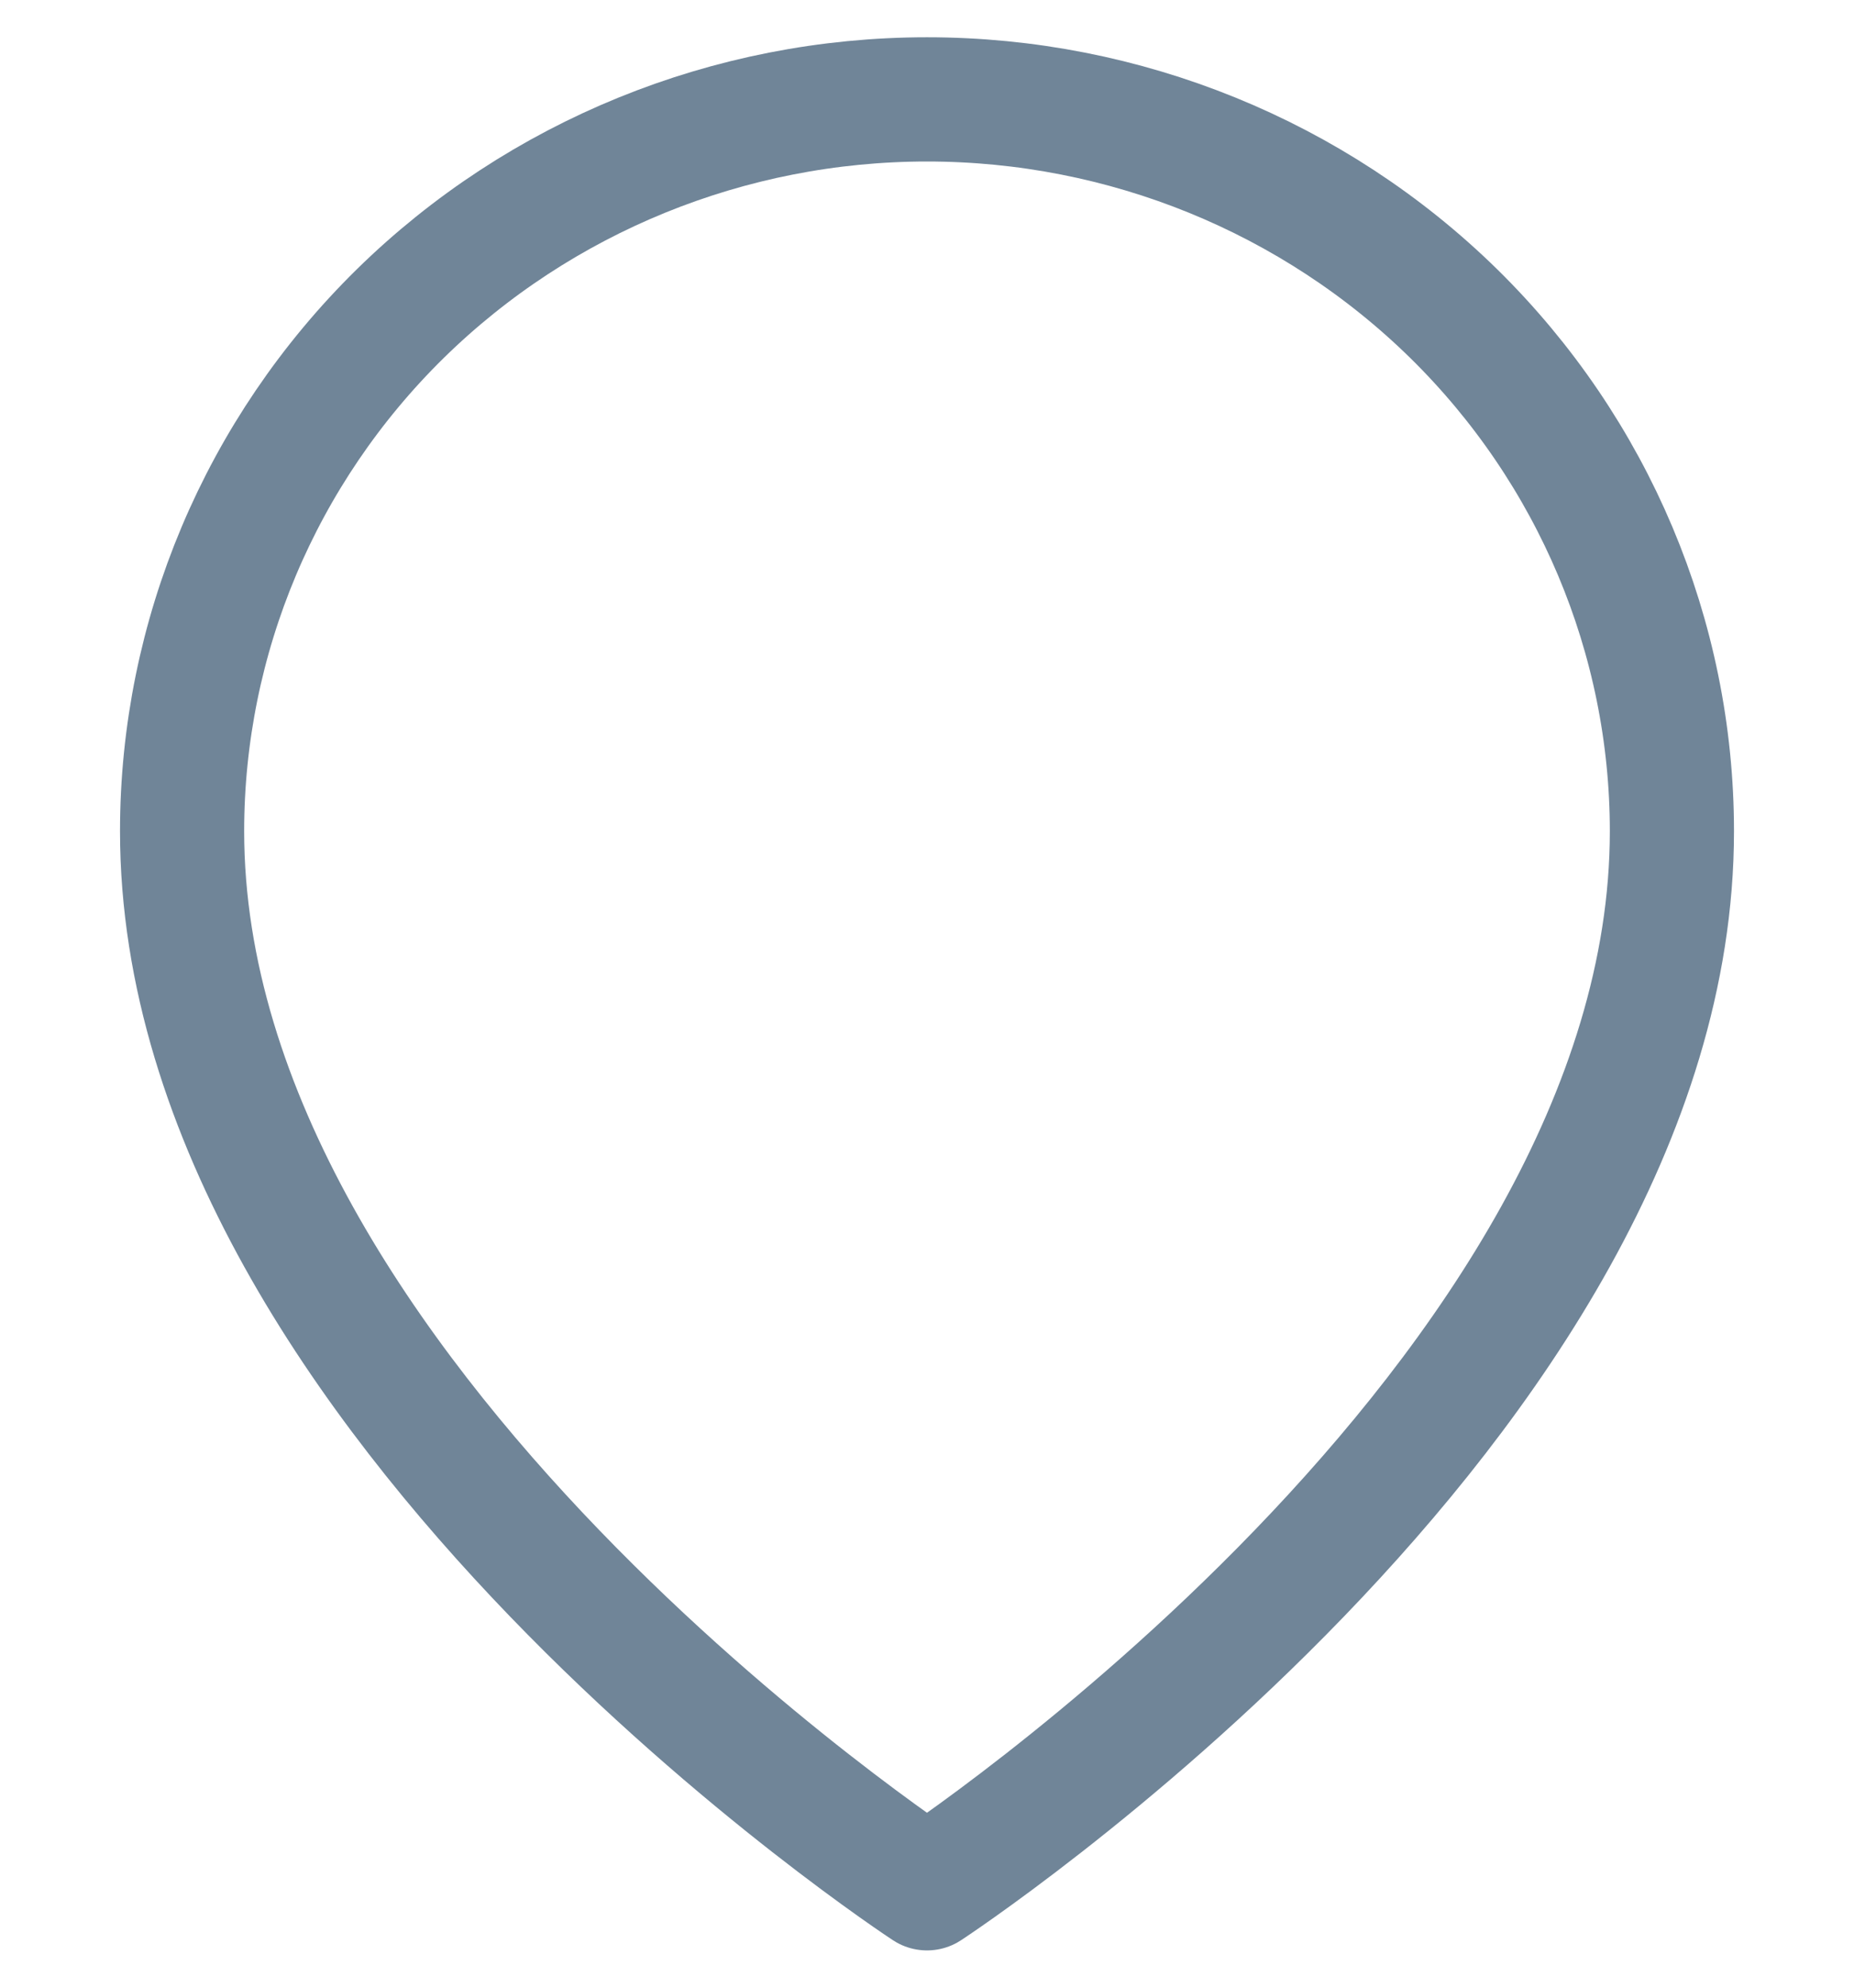 <svg width="14" height="15" viewBox="0 0 14 16" fill="none" xmlns="http://www.w3.org/2000/svg">
<path d="M13 6.691C13 11.273 7 15.2 7 15.2C7 15.2 1 11.273 1 6.691C1 5.129 1.632 3.63 2.757 2.525C3.883 1.421 5.409 0.8 7 0.8C8.591 0.8 10.117 1.421 11.243 2.525C12.368 3.63 13 5.129 13 6.691Z" stroke="#708598" stroke-linecap="round" stroke-linejoin="round"/>
</svg>
